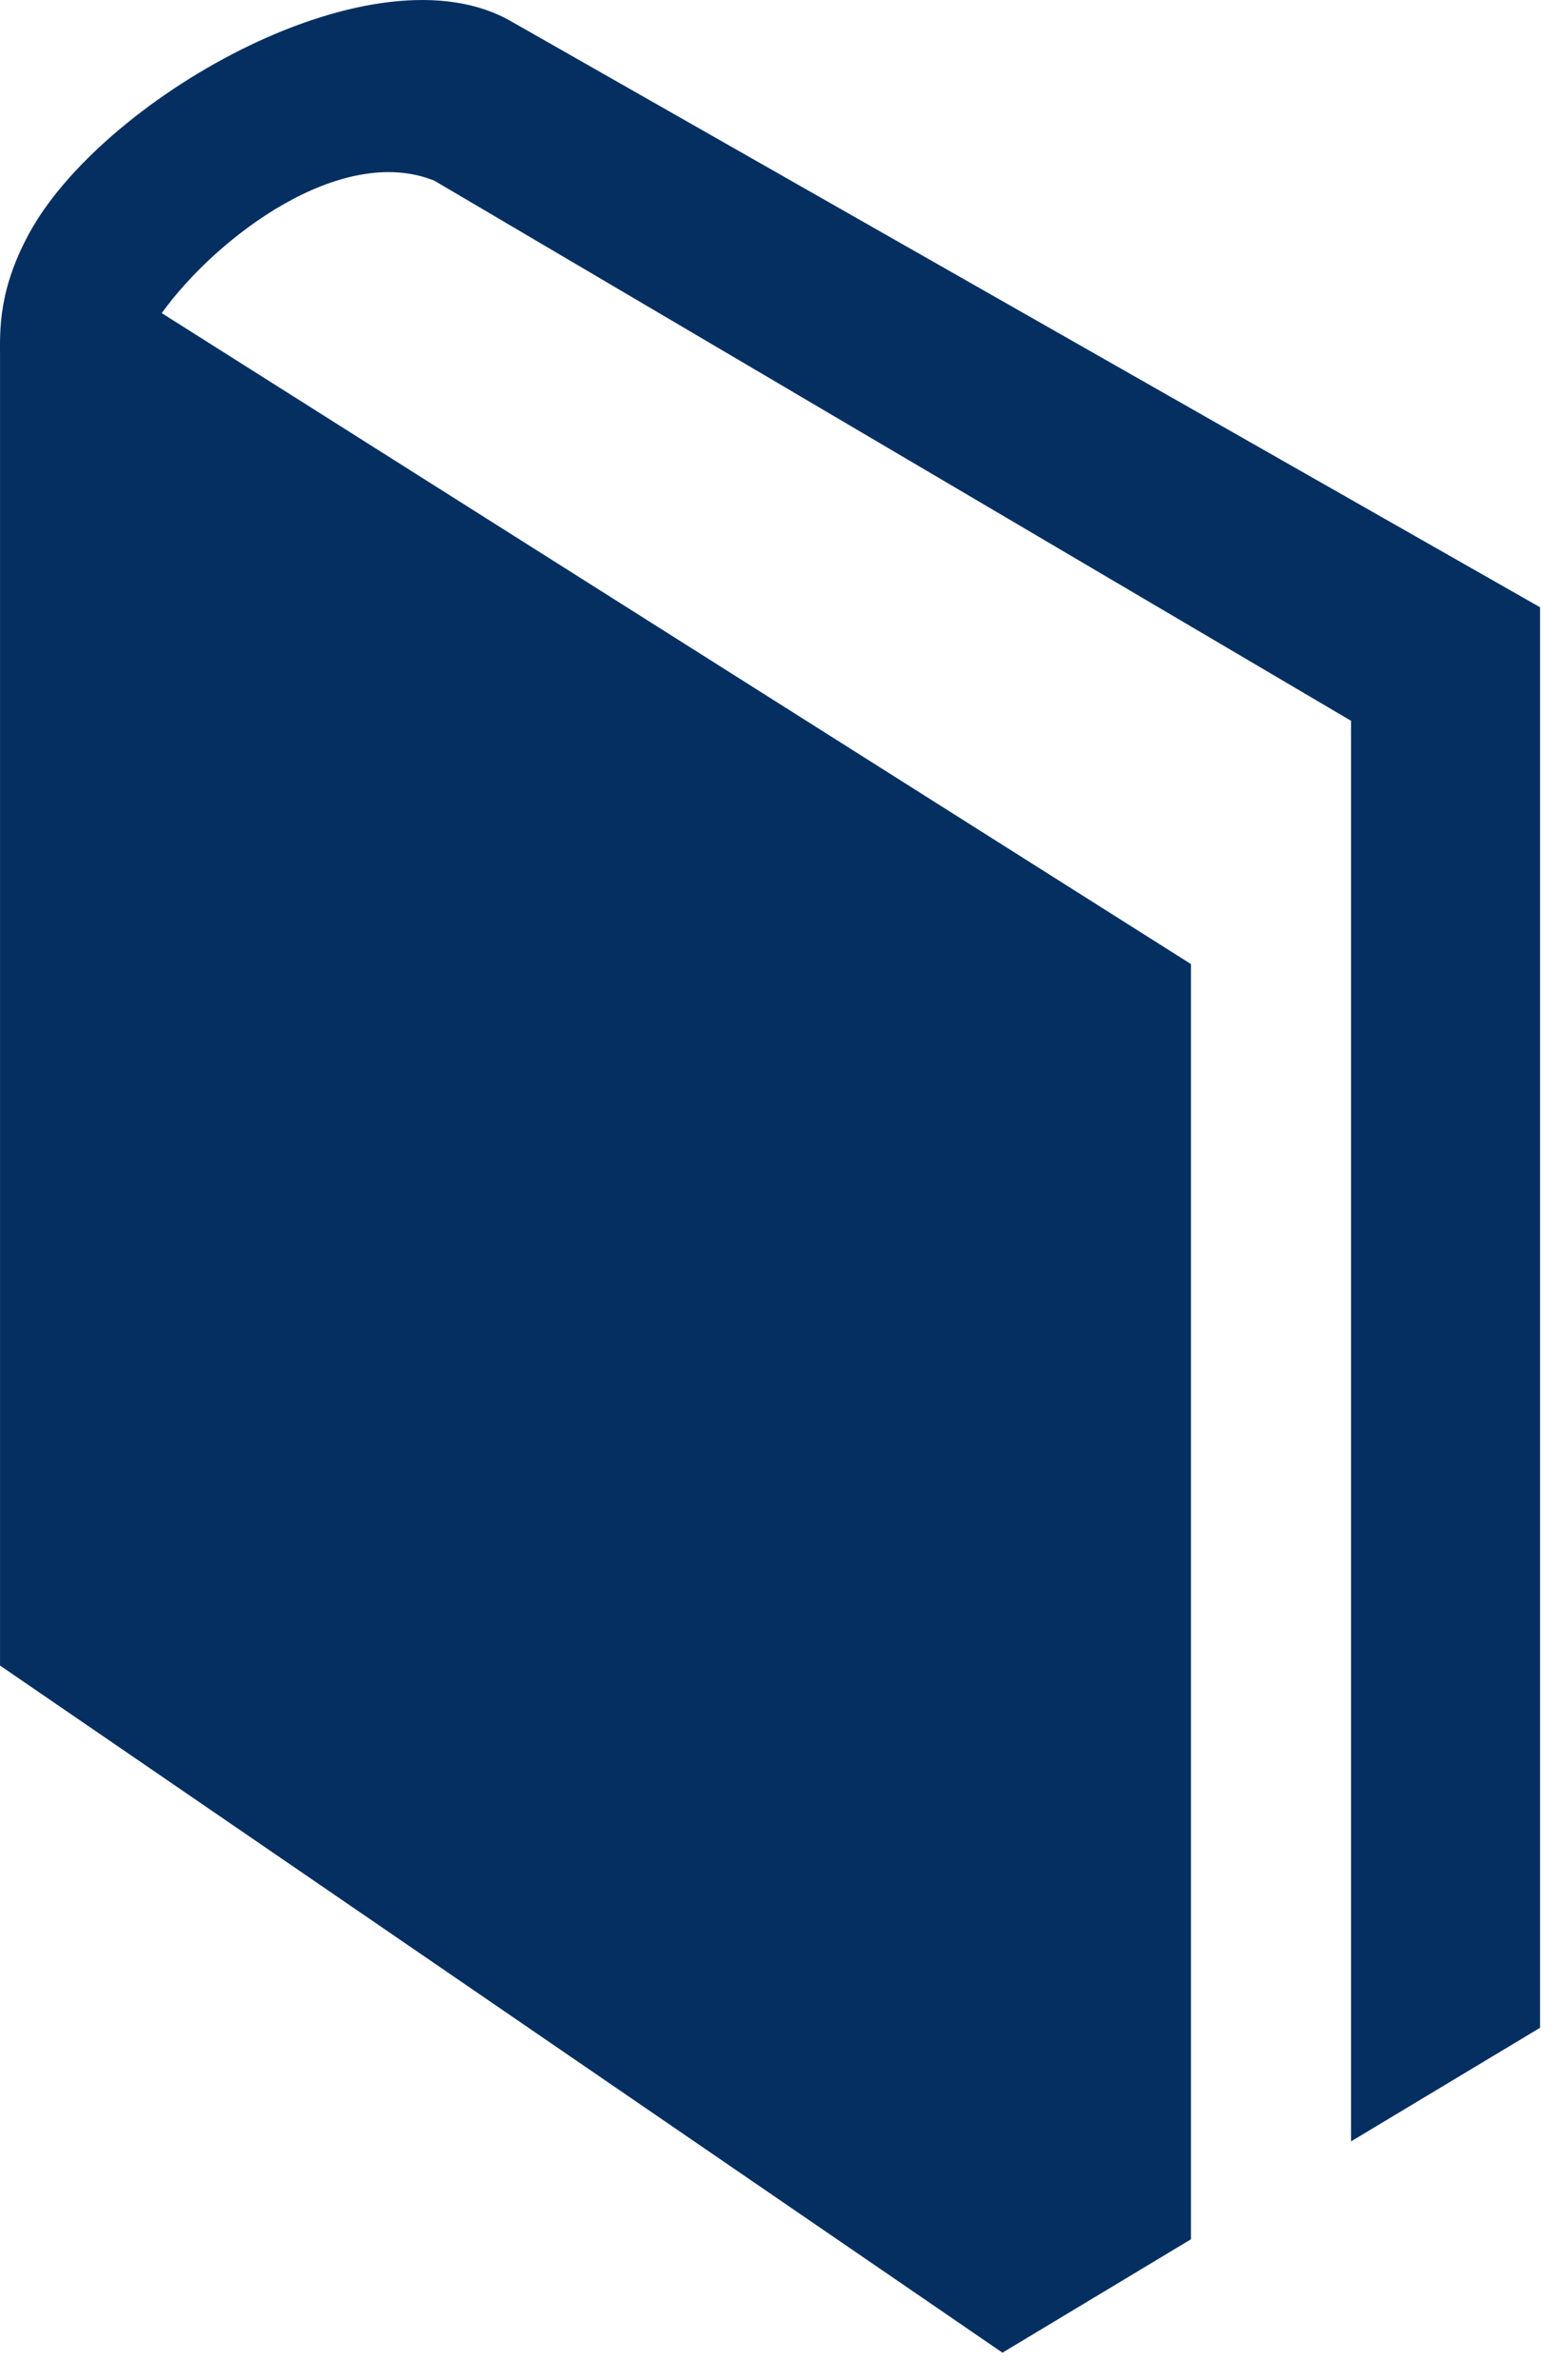 <svg width="51" height="78" viewBox="0 0 51 78" fill="none" xmlns="http://www.w3.org/2000/svg">
<path d="M16.767 0.707C12.322 -1.871 3.56 3.11 1.043 7.495C-0.078 9.457 0.001 10.871 0.001 11.673V54.592L32.857 77.114L39.036 73.397V31.6L5.301 10.263C7.112 7.753 11.183 4.693 14.236 5.922L44.283 23.626L44.283 70.188L50.477 66.465V19.904L16.767 0.707Z" fill="#052F61"/>
</svg>
